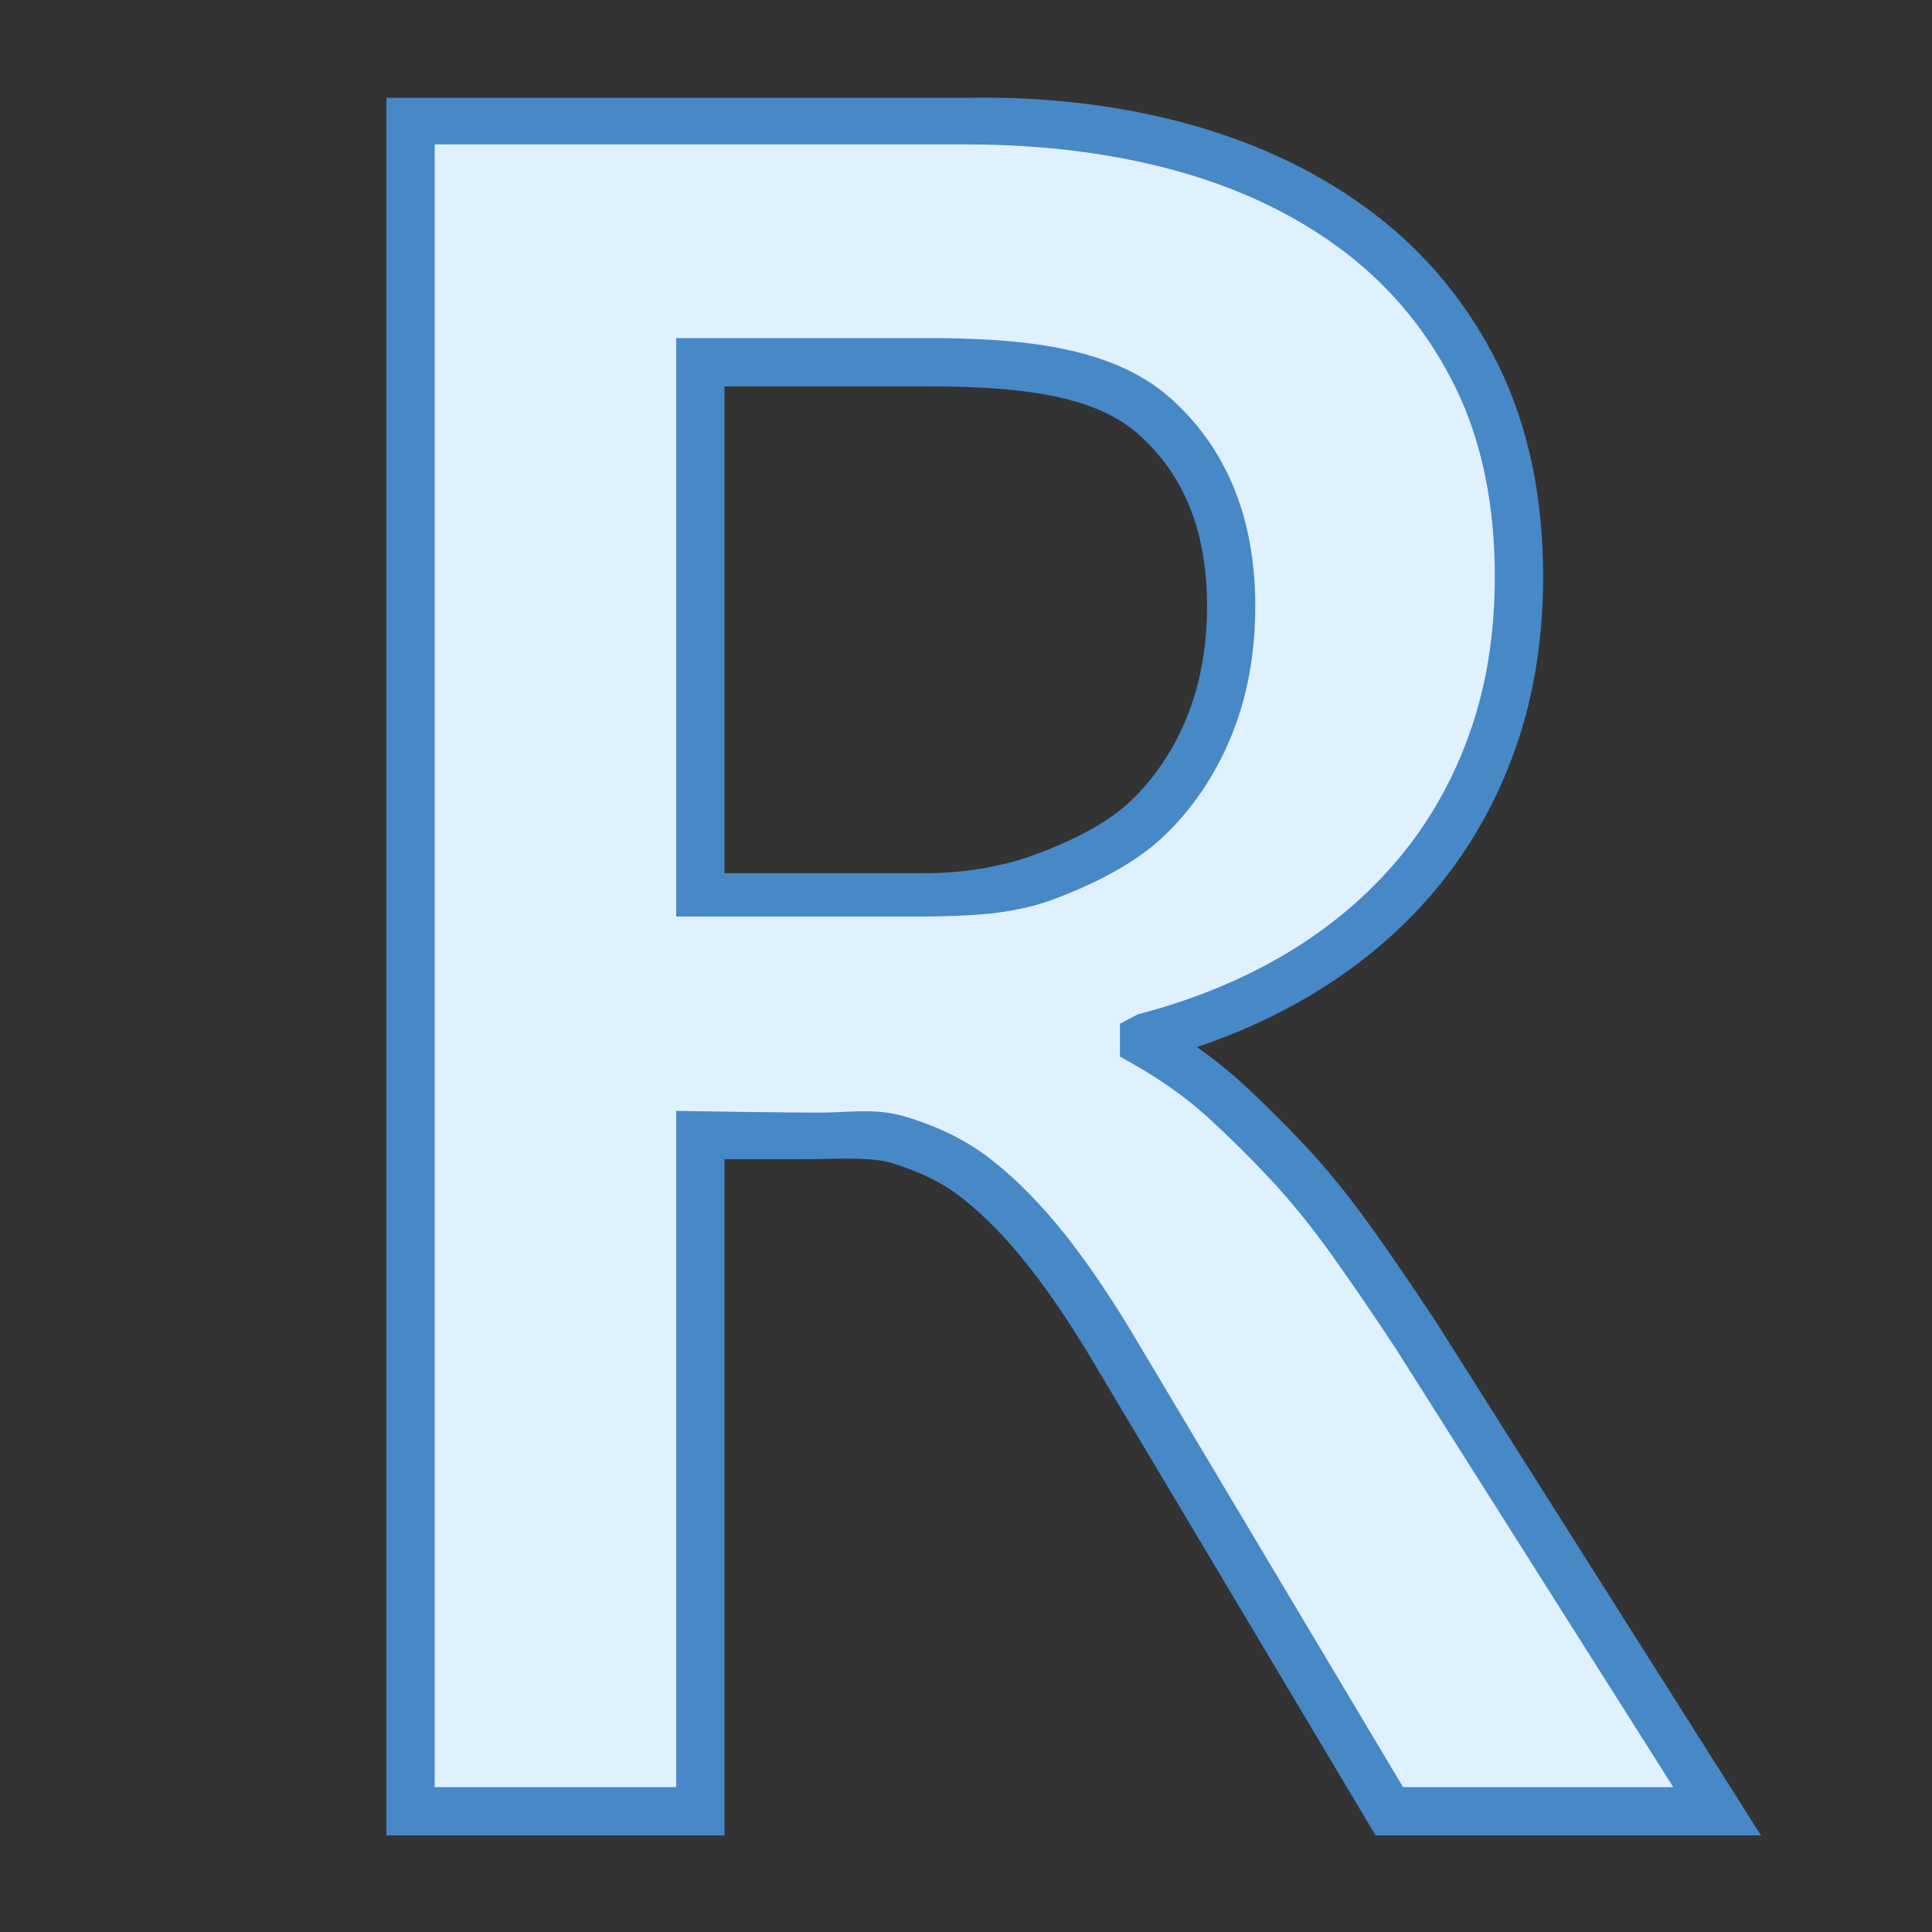 <svg xmlns="http://www.w3.org/2000/svg"  viewBox="0 0 40 40" width="40px" height="40px"><rect x="0" y="0" width="40" height="40" fill="#333333" stroke="none"/><path fill="#dff0fe" d="M35.551,37.5h-6.787l-5.591-9.375c-0.505-0.862-0.997-1.599-1.477-2.209 c-0.48-0.61-0.969-1.111-1.465-1.501c-0.497-0.391-1.038-0.635-1.624-0.814c-0.586-0.179-1.245-0.1-1.978-0.1H14.5v14h-6V2.49 h11.523c1.644,0,3.157,0.195,4.541,0.586c1.383,0.391,2.588,0.981,3.613,1.77c1.025,0.79,1.827,1.774,2.405,2.954 c0.577,1.18,0.866,2.56,0.866,4.138c0,1.237-0.183,2.373-0.55,3.406c-0.365,1.034-0.887,1.953-1.563,2.759 c-0.675,0.806-1.488,1.494-2.441,2.063c-0.951,0.57-2.022,1.009-3.21,1.318v0.098c0.635,0.358,1.188,0.753,1.66,1.184 c0.472,0.432,0.919,0.875,1.343,1.331c0.423,0.456,0.842,0.973,1.258,1.55c0.414,0.578,0.874,1.25,1.379,2.014L35.551,37.5z M14.5,7.5v11.079h4.62c0.895,0,1.721-0.138,2.479-0.415c0.756-0.276,1.579-0.675,2.133-1.196 c0.553-0.521,0.984-1.155,1.294-1.904c0.309-0.749,0.464-1.587,0.464-2.515c0-1.676-0.529-2.986-1.587-3.931 C22.844,7.674,21.154,7.5,19.169,7.5H14.5z"/><path fill="#4788c7" d="M36.459,38h-7.979l-5.736-9.619c-0.493-0.843-0.978-1.568-1.44-2.156 c-0.453-0.576-0.918-1.053-1.38-1.417c-0.401-0.315-0.865-0.546-1.461-0.729c-0.305-0.093-0.751-0.1-1.304-0.087 C16.986,23.996,16.81,24,16.63,24H15v14H8V2.025h12.023c1.682-0.034,3.255,0.169,4.677,0.57c1.438,0.407,2.711,1.031,3.782,1.855 c1.082,0.833,1.939,1.887,2.55,3.13c0.608,1.245,0.917,2.711,0.917,4.358c0,1.291-0.194,2.493-0.579,3.573 c-0.382,1.083-0.938,2.063-1.65,2.913c-0.708,0.846-1.572,1.576-2.567,2.171c-0.722,0.432-1.516,0.795-2.372,1.084 c0.326,0.228,0.628,0.467,0.902,0.717c0.479,0.438,0.94,0.896,1.372,1.36c0.435,0.468,0.871,1.006,1.297,1.599 c0.419,0.583,0.882,1.26,1.391,2.031L36.459,38z M29.048,37h5.595l-5.74-9.071c-0.495-0.751-0.952-1.417-1.362-1.991 c-0.402-0.558-0.813-1.063-1.218-1.501c-0.413-0.444-0.855-0.882-1.314-1.302c-0.442-0.404-0.971-0.78-1.568-1.117l-0.254-0.144 v-0.679L23.56,21c1.138-0.296,2.174-0.721,3.079-1.263c0.899-0.538,1.679-1.195,2.314-1.956c0.636-0.757,1.132-1.633,1.475-2.604 c0.347-0.974,0.521-2.063,0.521-3.239c0-1.494-0.274-2.812-0.815-3.918c-0.541-1.104-1.302-2.039-2.261-2.778 c-0.971-0.747-2.129-1.313-3.444-1.685c-1.333-0.376-2.815-0.567-4.405-0.567H9V37h5V23c0,0,2.524,0.043,3.103,0.034 c0.521-0.008,1.063-0.092,1.65,0.088c0.718,0.219,1.286,0.505,1.787,0.899c0.525,0.414,1.046,0.947,1.548,1.585 c0.491,0.625,1.001,1.387,1.516,2.266L29.048,37z M19.12,18.976H14V7h5.169c1.906,0,3.839,0.151,5.066,1.245 c1.164,1.039,1.754,2.487,1.754,4.304c0,0.988-0.169,1.898-0.502,2.705c-0.335,0.812-0.811,1.51-1.413,2.078 c-0.66,0.621-1.617,1.051-2.304,1.302C20.961,18.929,20.103,18.966,19.12,18.976z M15,18.079h4.12 c0.832,0,1.608-0.129,2.307-0.385c0.858-0.314,1.537-0.691,1.962-1.091c0.499-0.469,0.894-1.052,1.175-1.731 c0.282-0.686,0.426-1.467,0.426-2.324c0-1.541-0.465-2.705-1.42-3.558C22.593,8.12,20.877,8,19.169,8H15V18.079z"/></svg>
